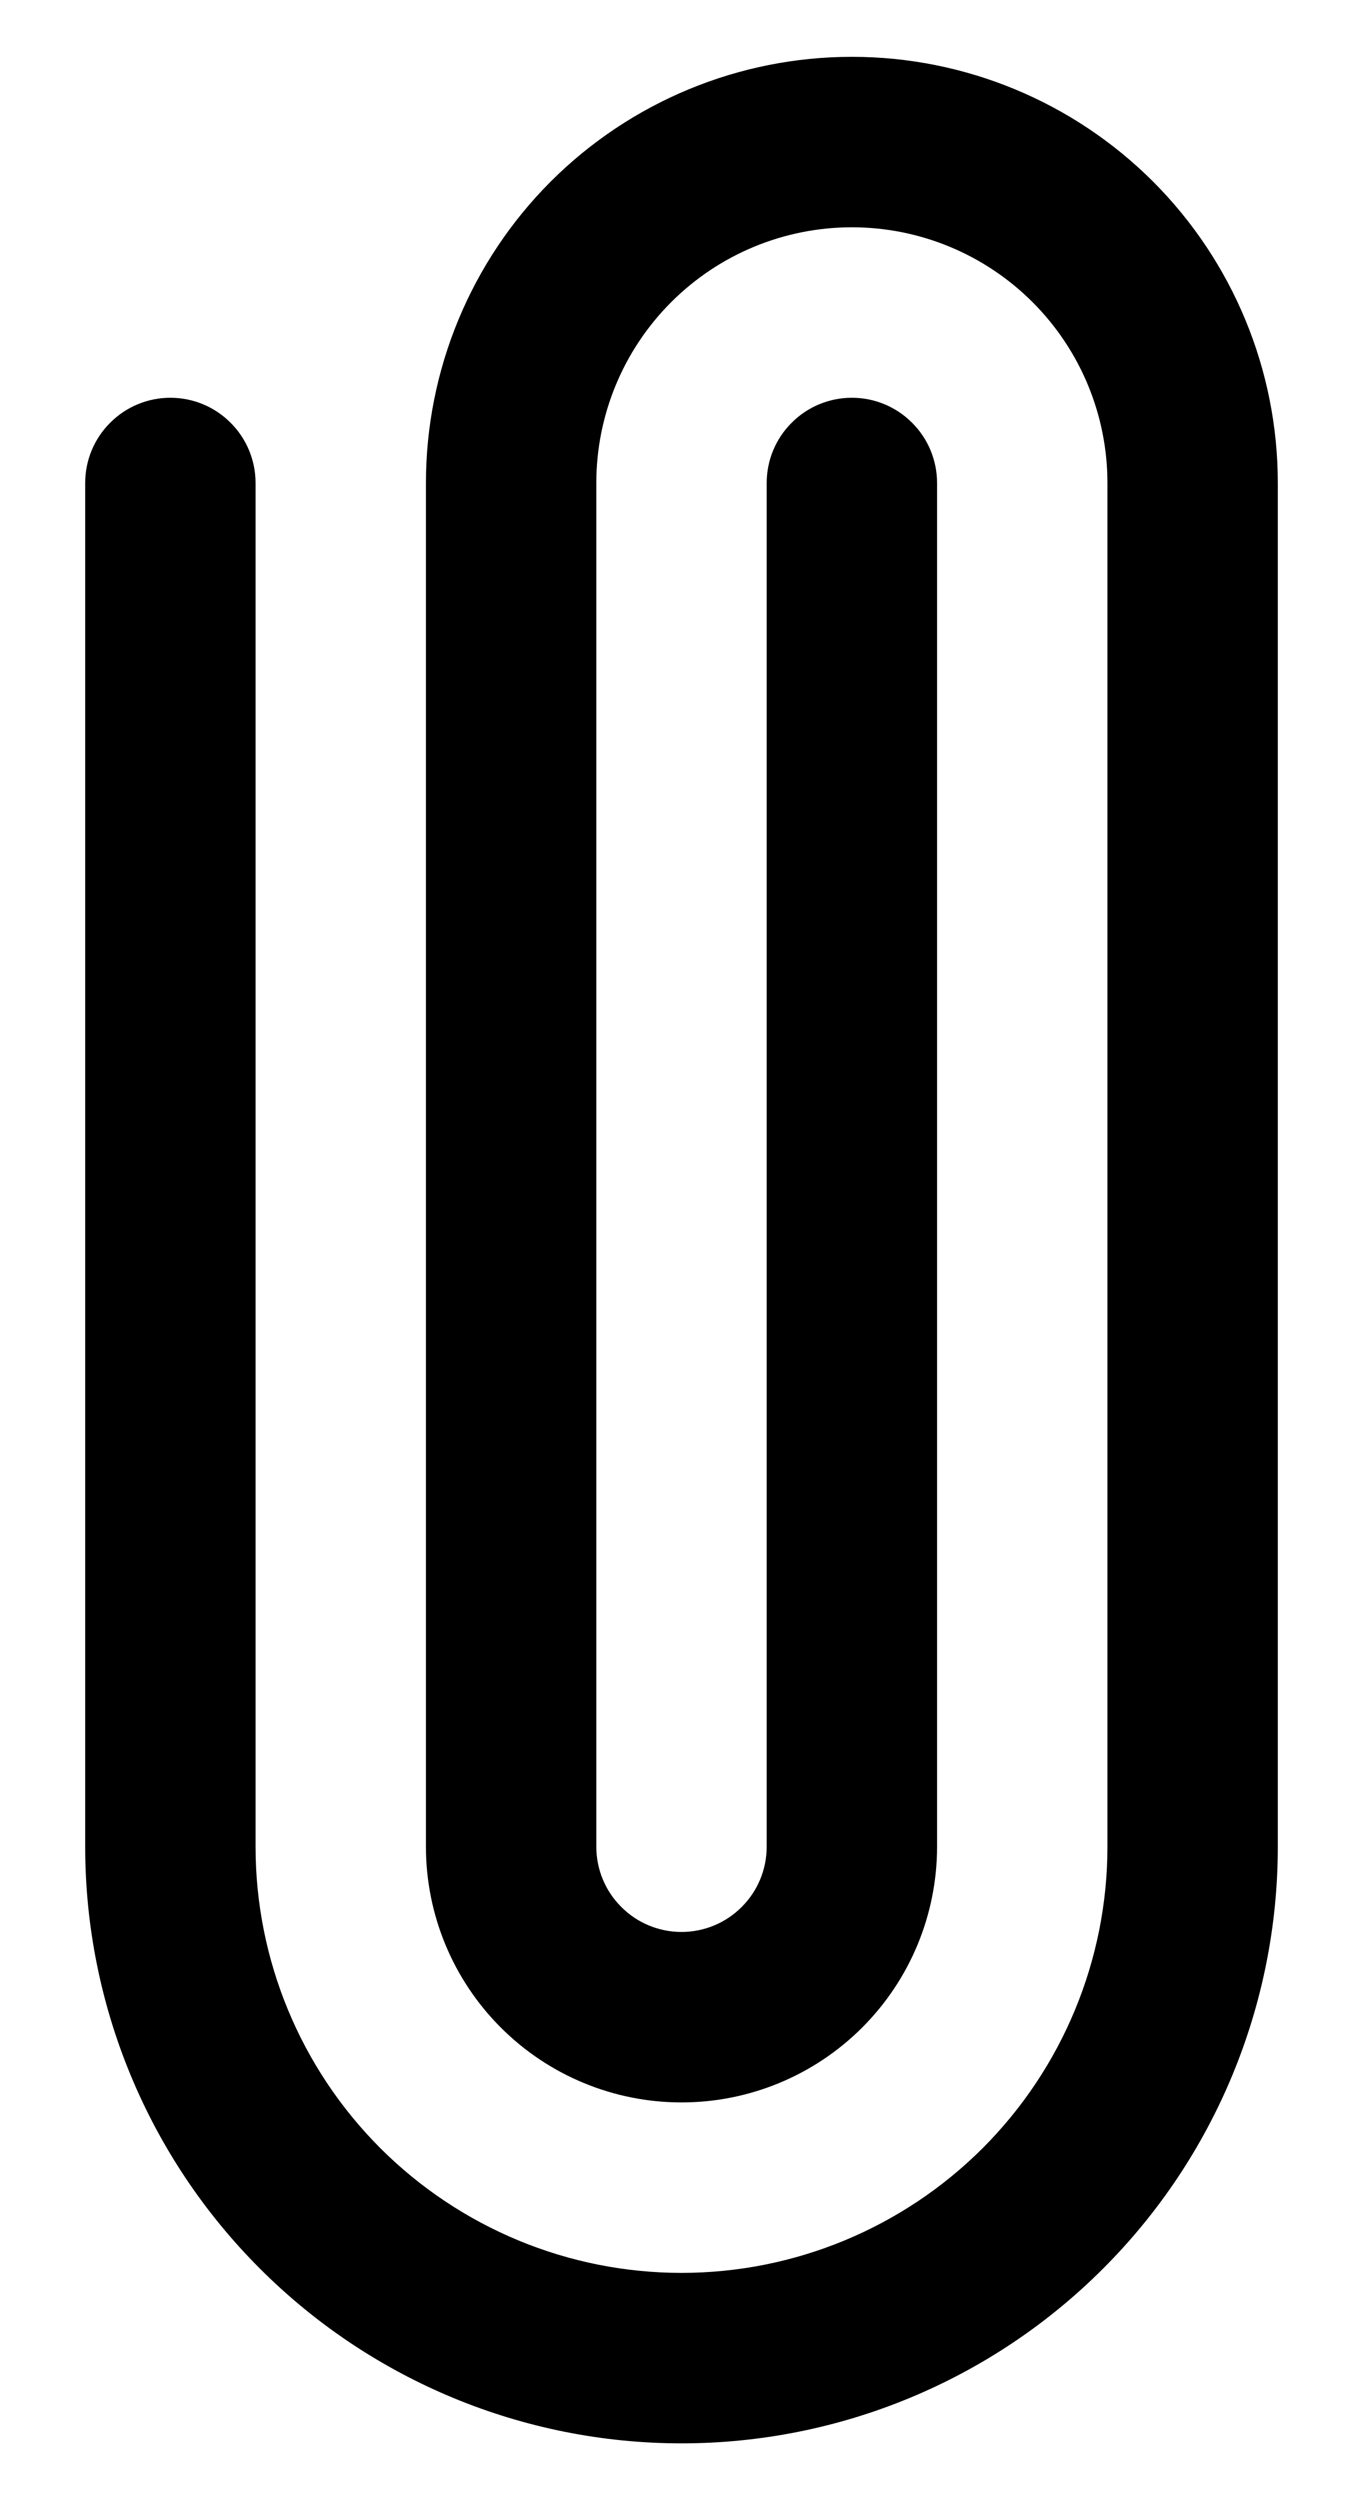 <svg width="12" height="22" viewBox="0 0 12 22" fill="none" xmlns="http://www.w3.org/2000/svg">
<path d="M6 21.5C4.608 21.5 3.272 20.947 2.288 19.962C1.303 18.978 0.75 17.642 0.75 16.25V4.25C0.75 4.051 0.829 3.86 0.97 3.72C1.11 3.579 1.301 3.5 1.5 3.5C1.699 3.5 1.89 3.579 2.03 3.72C2.171 3.86 2.25 4.051 2.25 4.25V16.25C2.25 17.245 2.645 18.198 3.348 18.902C4.052 19.605 5.005 20 6 20C6.995 20 7.948 19.605 8.652 18.902C9.355 18.198 9.75 17.245 9.75 16.25V4.25C9.75 3.653 9.513 3.081 9.091 2.659C8.669 2.237 8.097 2 7.5 2C6.903 2 6.331 2.237 5.909 2.659C5.487 3.081 5.25 3.653 5.25 4.25V16.25C5.25 16.449 5.329 16.64 5.47 16.78C5.61 16.921 5.801 17 6 17C6.199 17 6.39 16.921 6.53 16.78C6.671 16.64 6.75 16.449 6.75 16.25V4.25C6.75 4.051 6.829 3.86 6.97 3.72C7.11 3.579 7.301 3.5 7.5 3.5C7.699 3.5 7.89 3.579 8.03 3.72C8.171 3.86 8.25 4.051 8.25 4.25V16.25C8.25 16.847 8.013 17.419 7.591 17.841C7.169 18.263 6.597 18.5 6 18.5C5.403 18.5 4.831 18.263 4.409 17.841C3.987 17.419 3.75 16.847 3.75 16.25V4.25C3.75 3.255 4.145 2.302 4.848 1.598C5.552 0.895 6.505 0.5 7.5 0.5C8.495 0.5 9.448 0.895 10.152 1.598C10.855 2.302 11.25 3.255 11.25 4.25V16.25C11.25 17.642 10.697 18.978 9.712 19.962C8.728 20.947 7.392 21.5 6 21.5Z" fill="black"/>
</svg>
